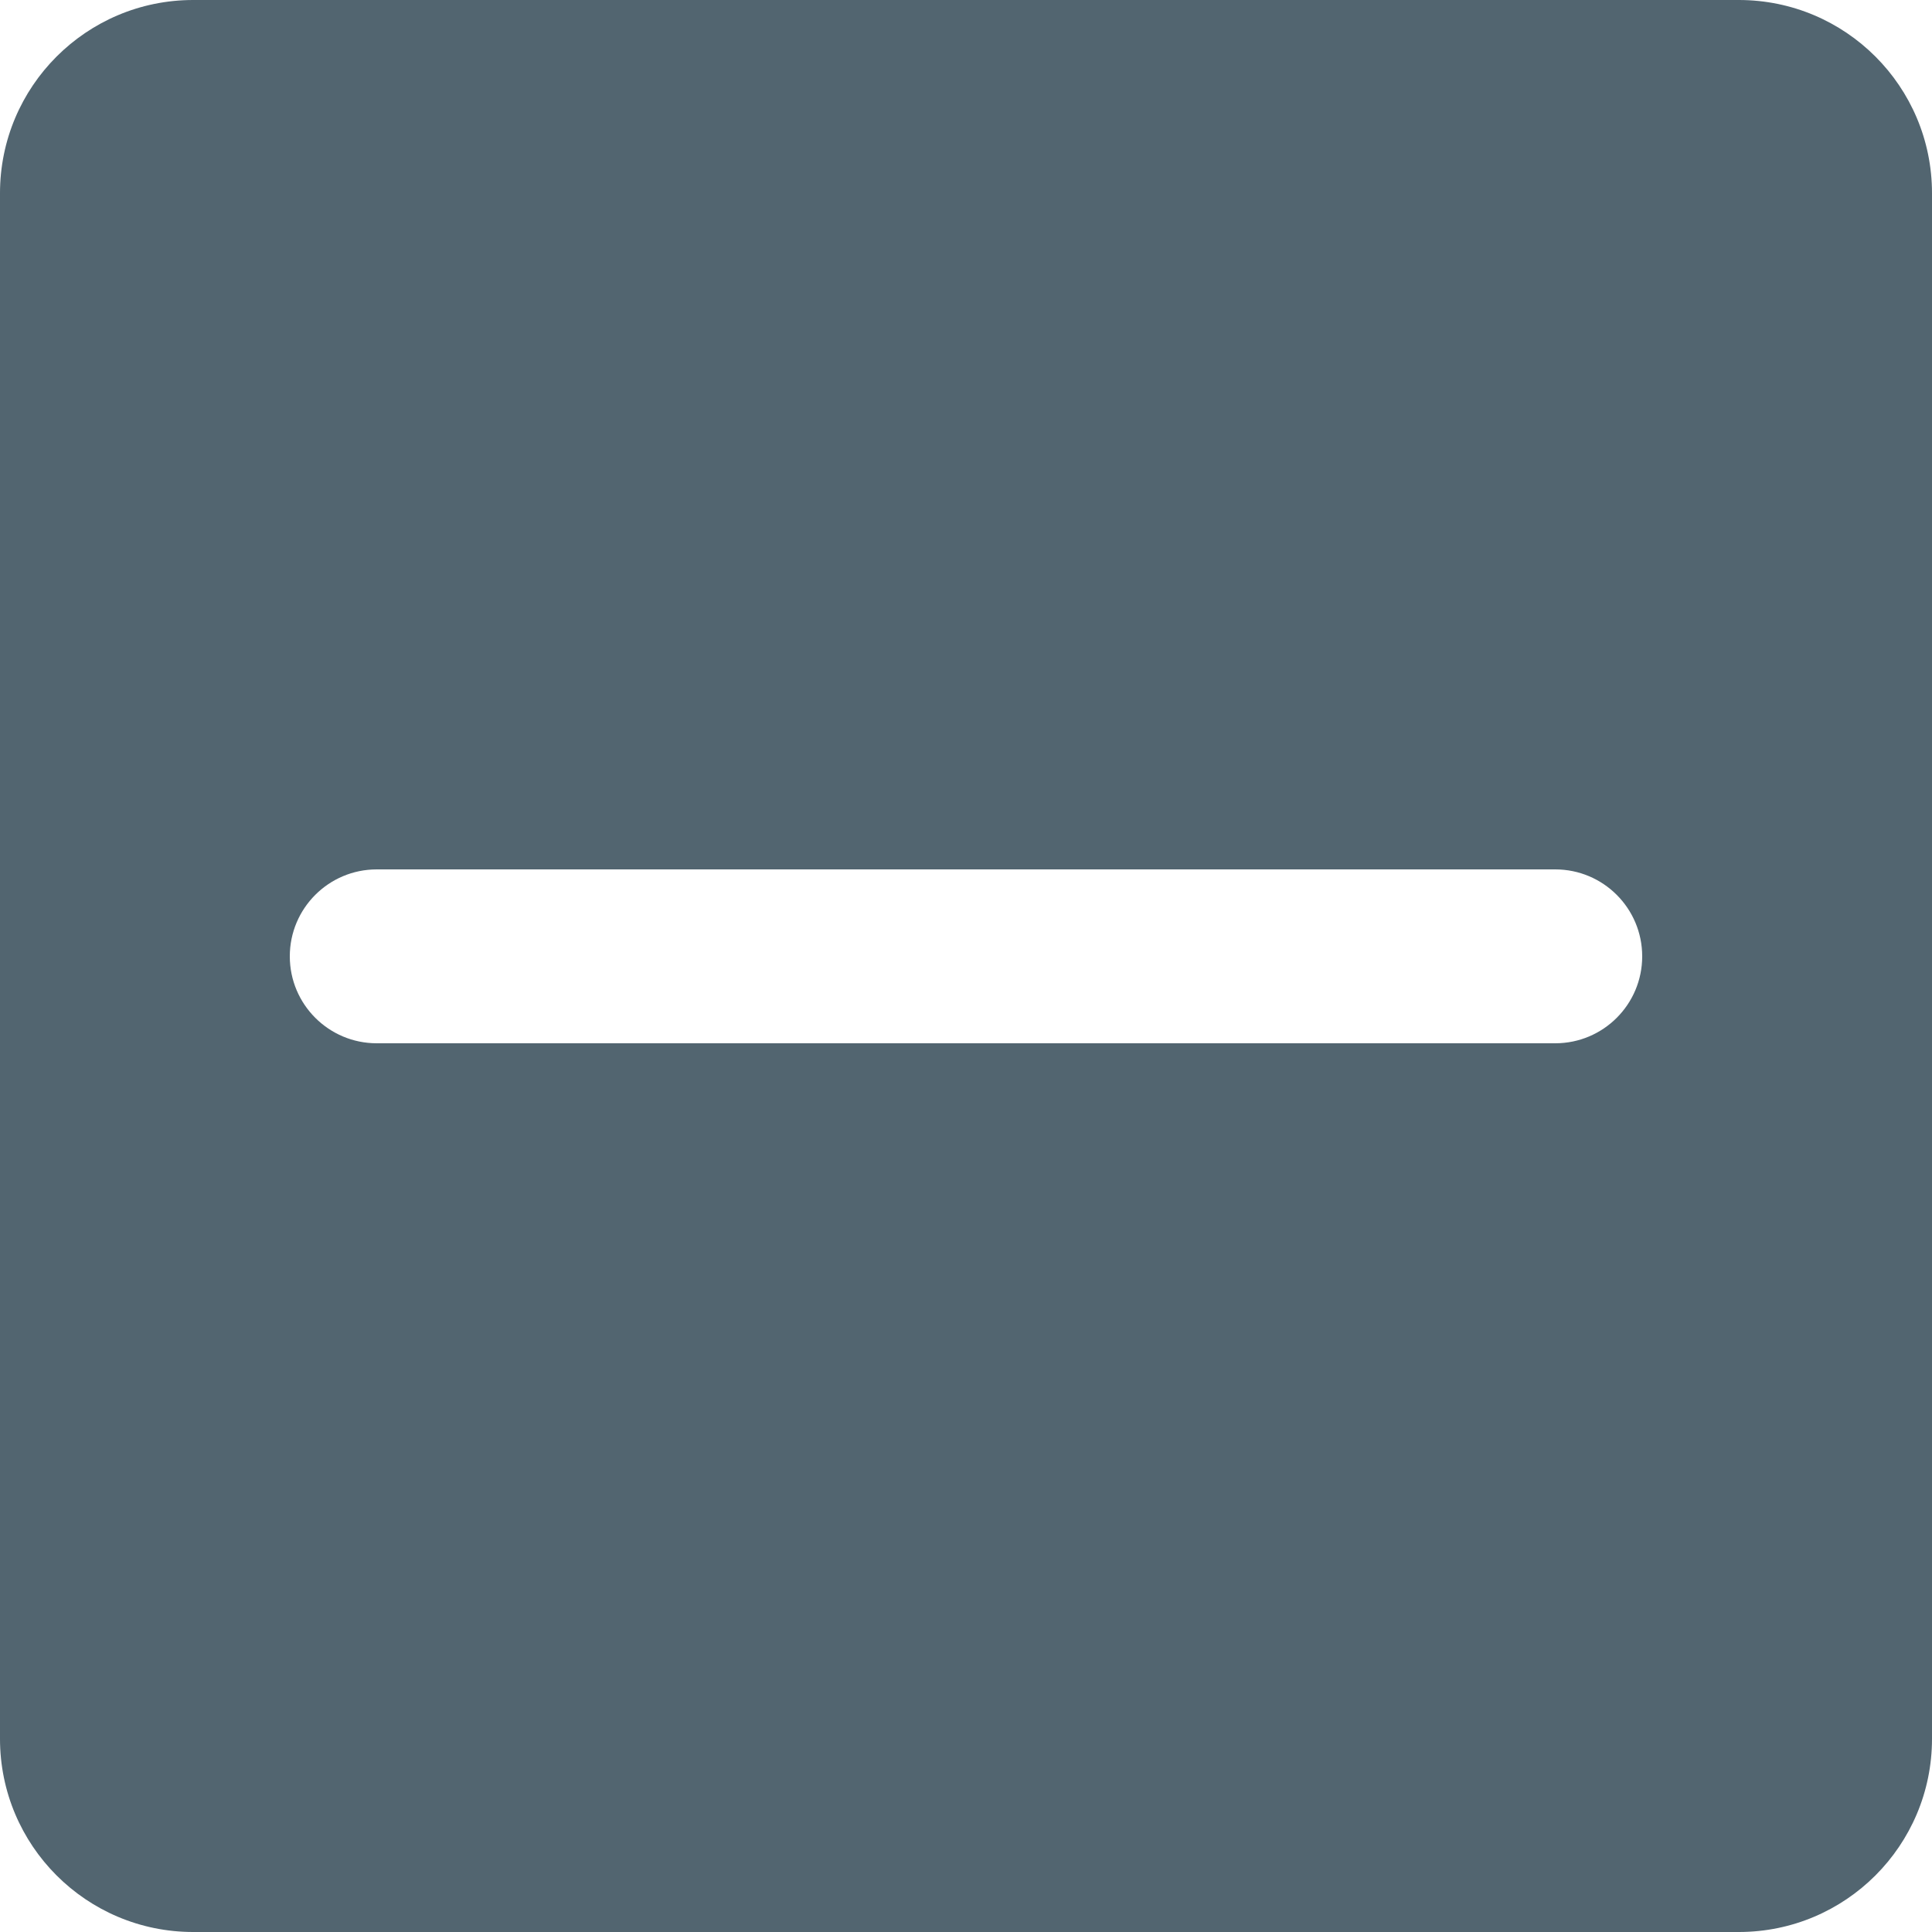 <svg width="20" height="20" viewBox="0 0 20 20" fill="none" xmlns="http://www.w3.org/2000/svg">
<path fill-rule="evenodd" clip-rule="evenodd" d="M2 0C0.895 0 0 0.895 0 2V18C0 19.105 0.895 20 2 20H18C19.105 20 20 19.105 20 18V2C20 0.895 19.105 0 18 0H2ZM3.9 9C3.403 9 3 9.403 3 9.9C3 10.397 3.403 10.8 3.9 10.8H16.1C16.597 10.8 17 10.397 17 9.9C17 9.403 16.597 9 16.1 9H3.9Z" fill="#526570"/>
</svg>
